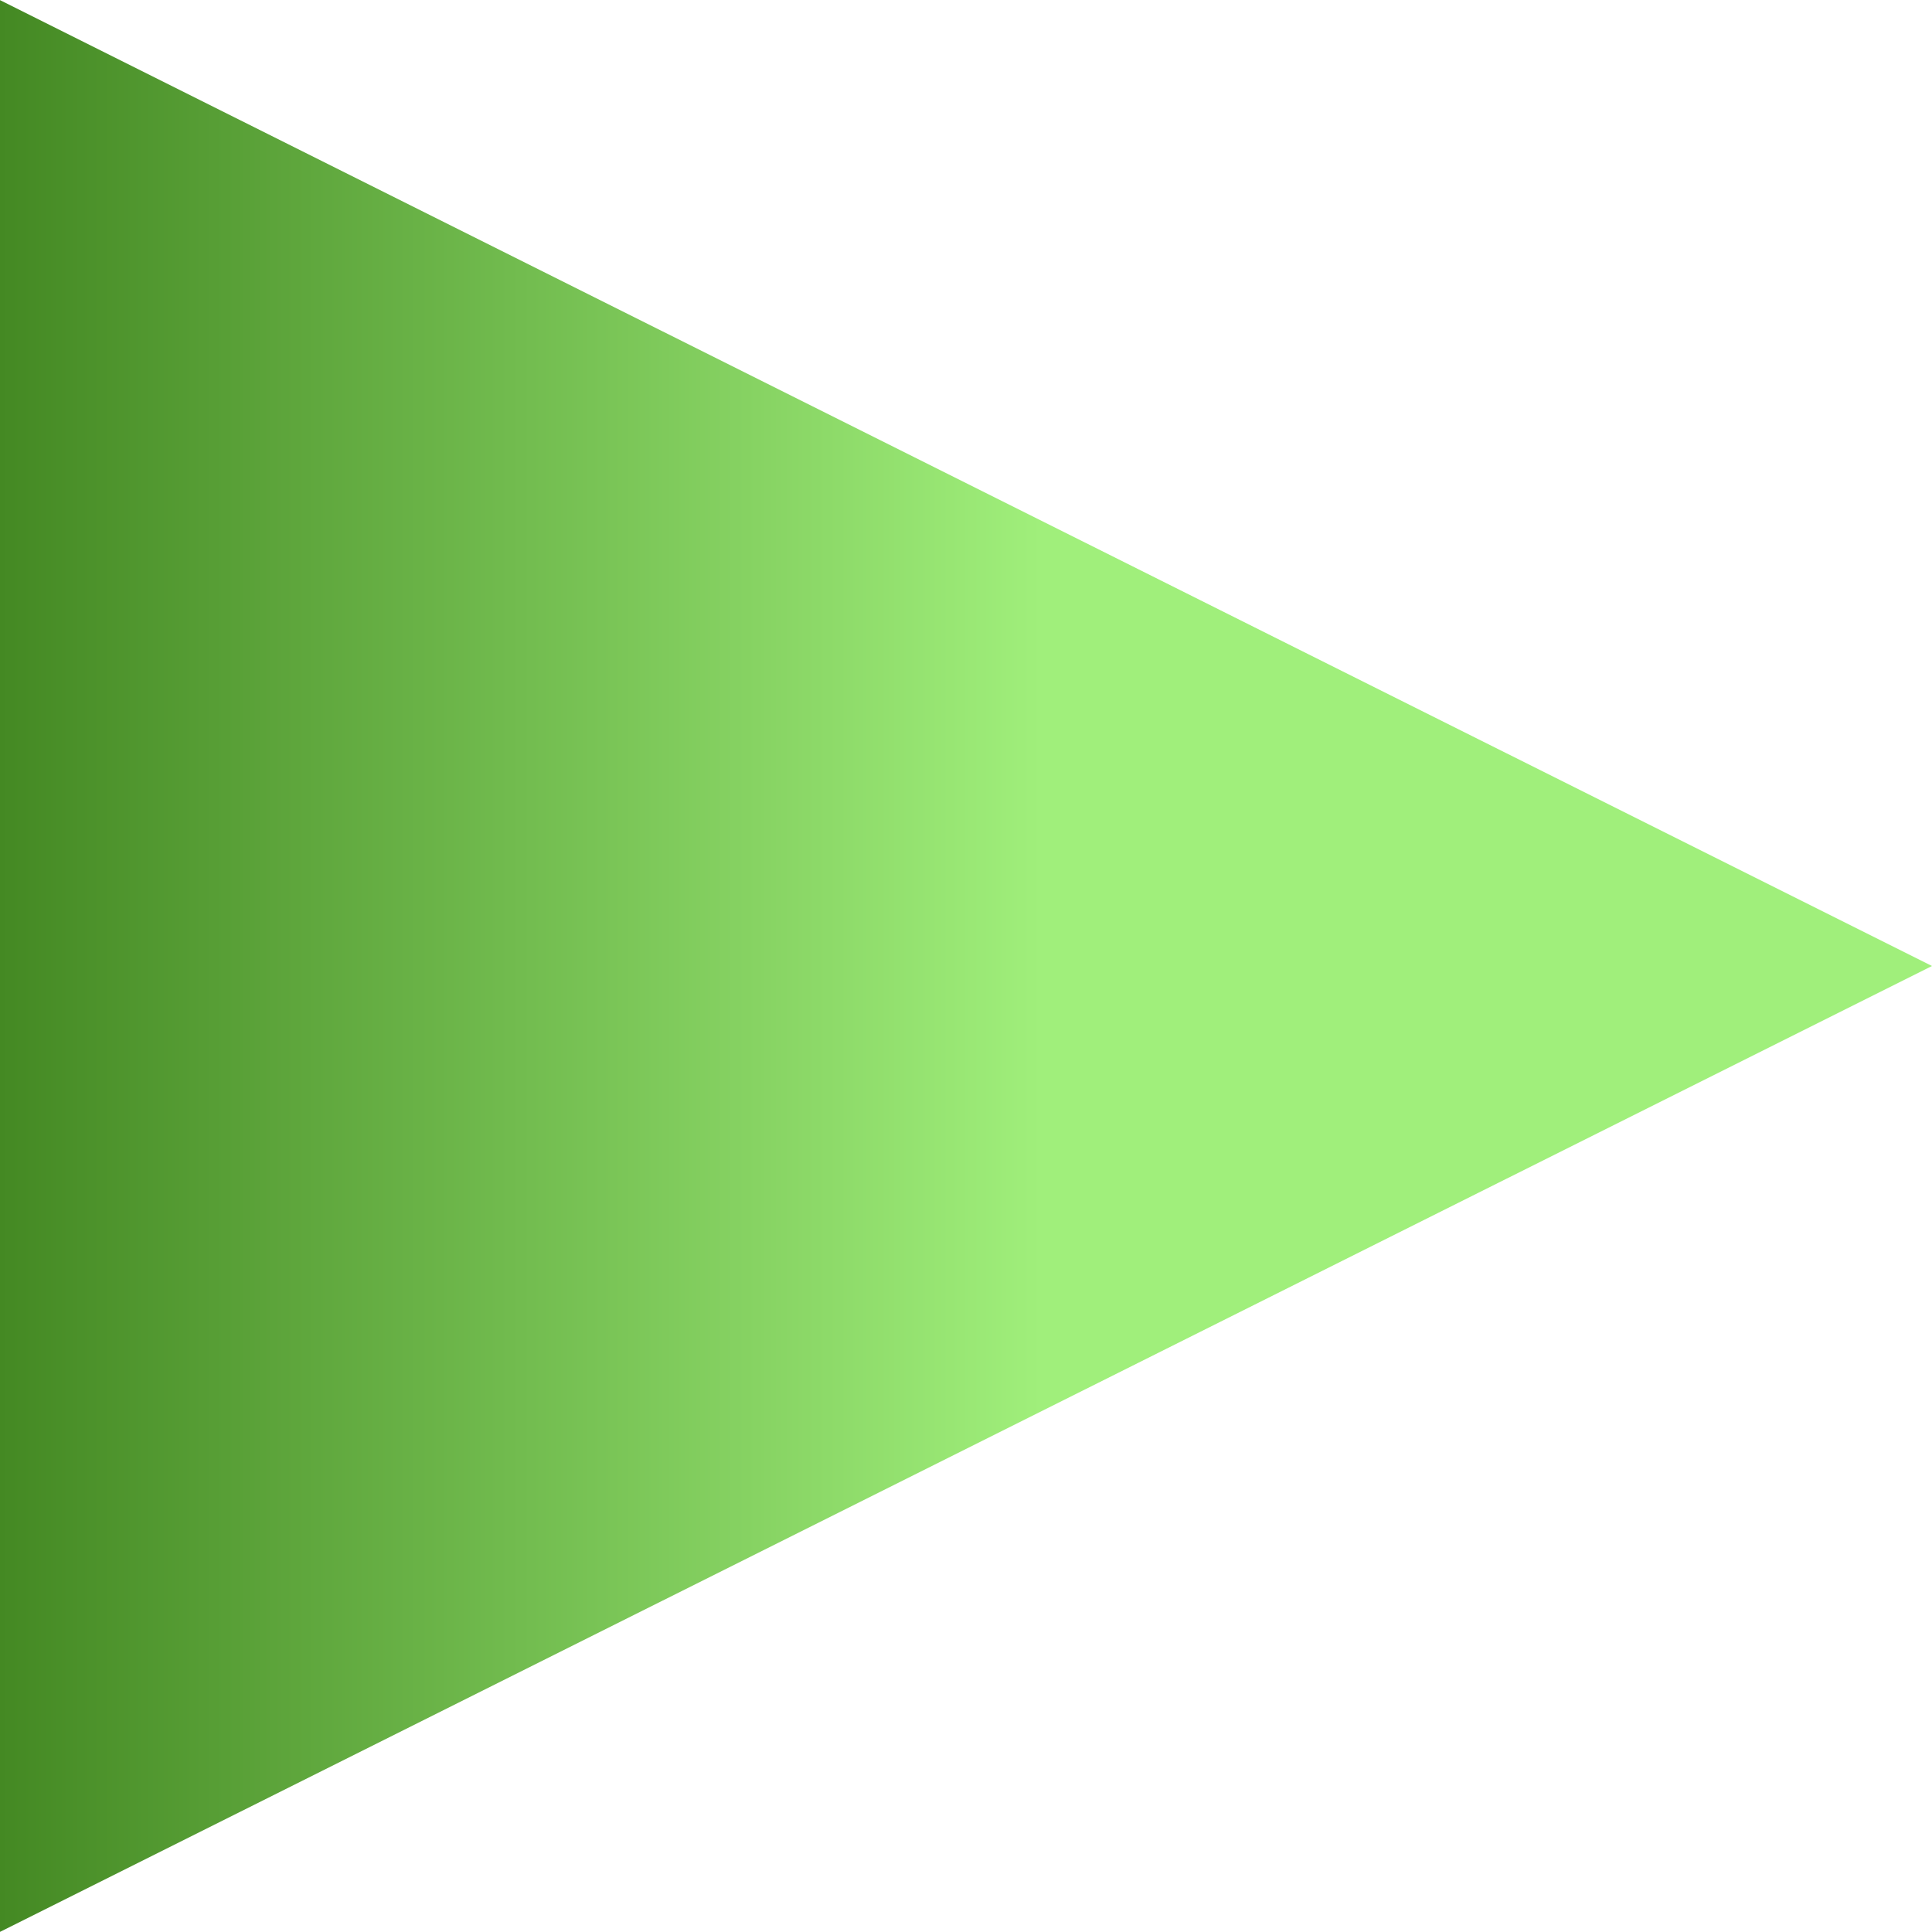 <svg preserveAspectRatio="none"  viewBox="0 0 1080 1080" fill="none" xmlns="http://www.w3.org/2000/svg">
<g clip-path="url(#clip0_97_173)">
<path d="M1080 540L-0.131 1080V0L1080 540Z" fill="url(#paint0_linear_97_173)"/>
</g>
<defs>
<linearGradient id="paint0_linear_97_173" x1="-0.131" y1="540" x2="582.623" y2="540" gradientUnits="userSpaceOnUse">
<stop stop-color="#448923"/>
<stop offset="1" stop-color="#A0EF7B"/>
</linearGradient>
<clipPath id="clip0_97_173">
<rect width="1080" height="1080" fill="white"/>
</clipPath>
</defs>
</svg>
